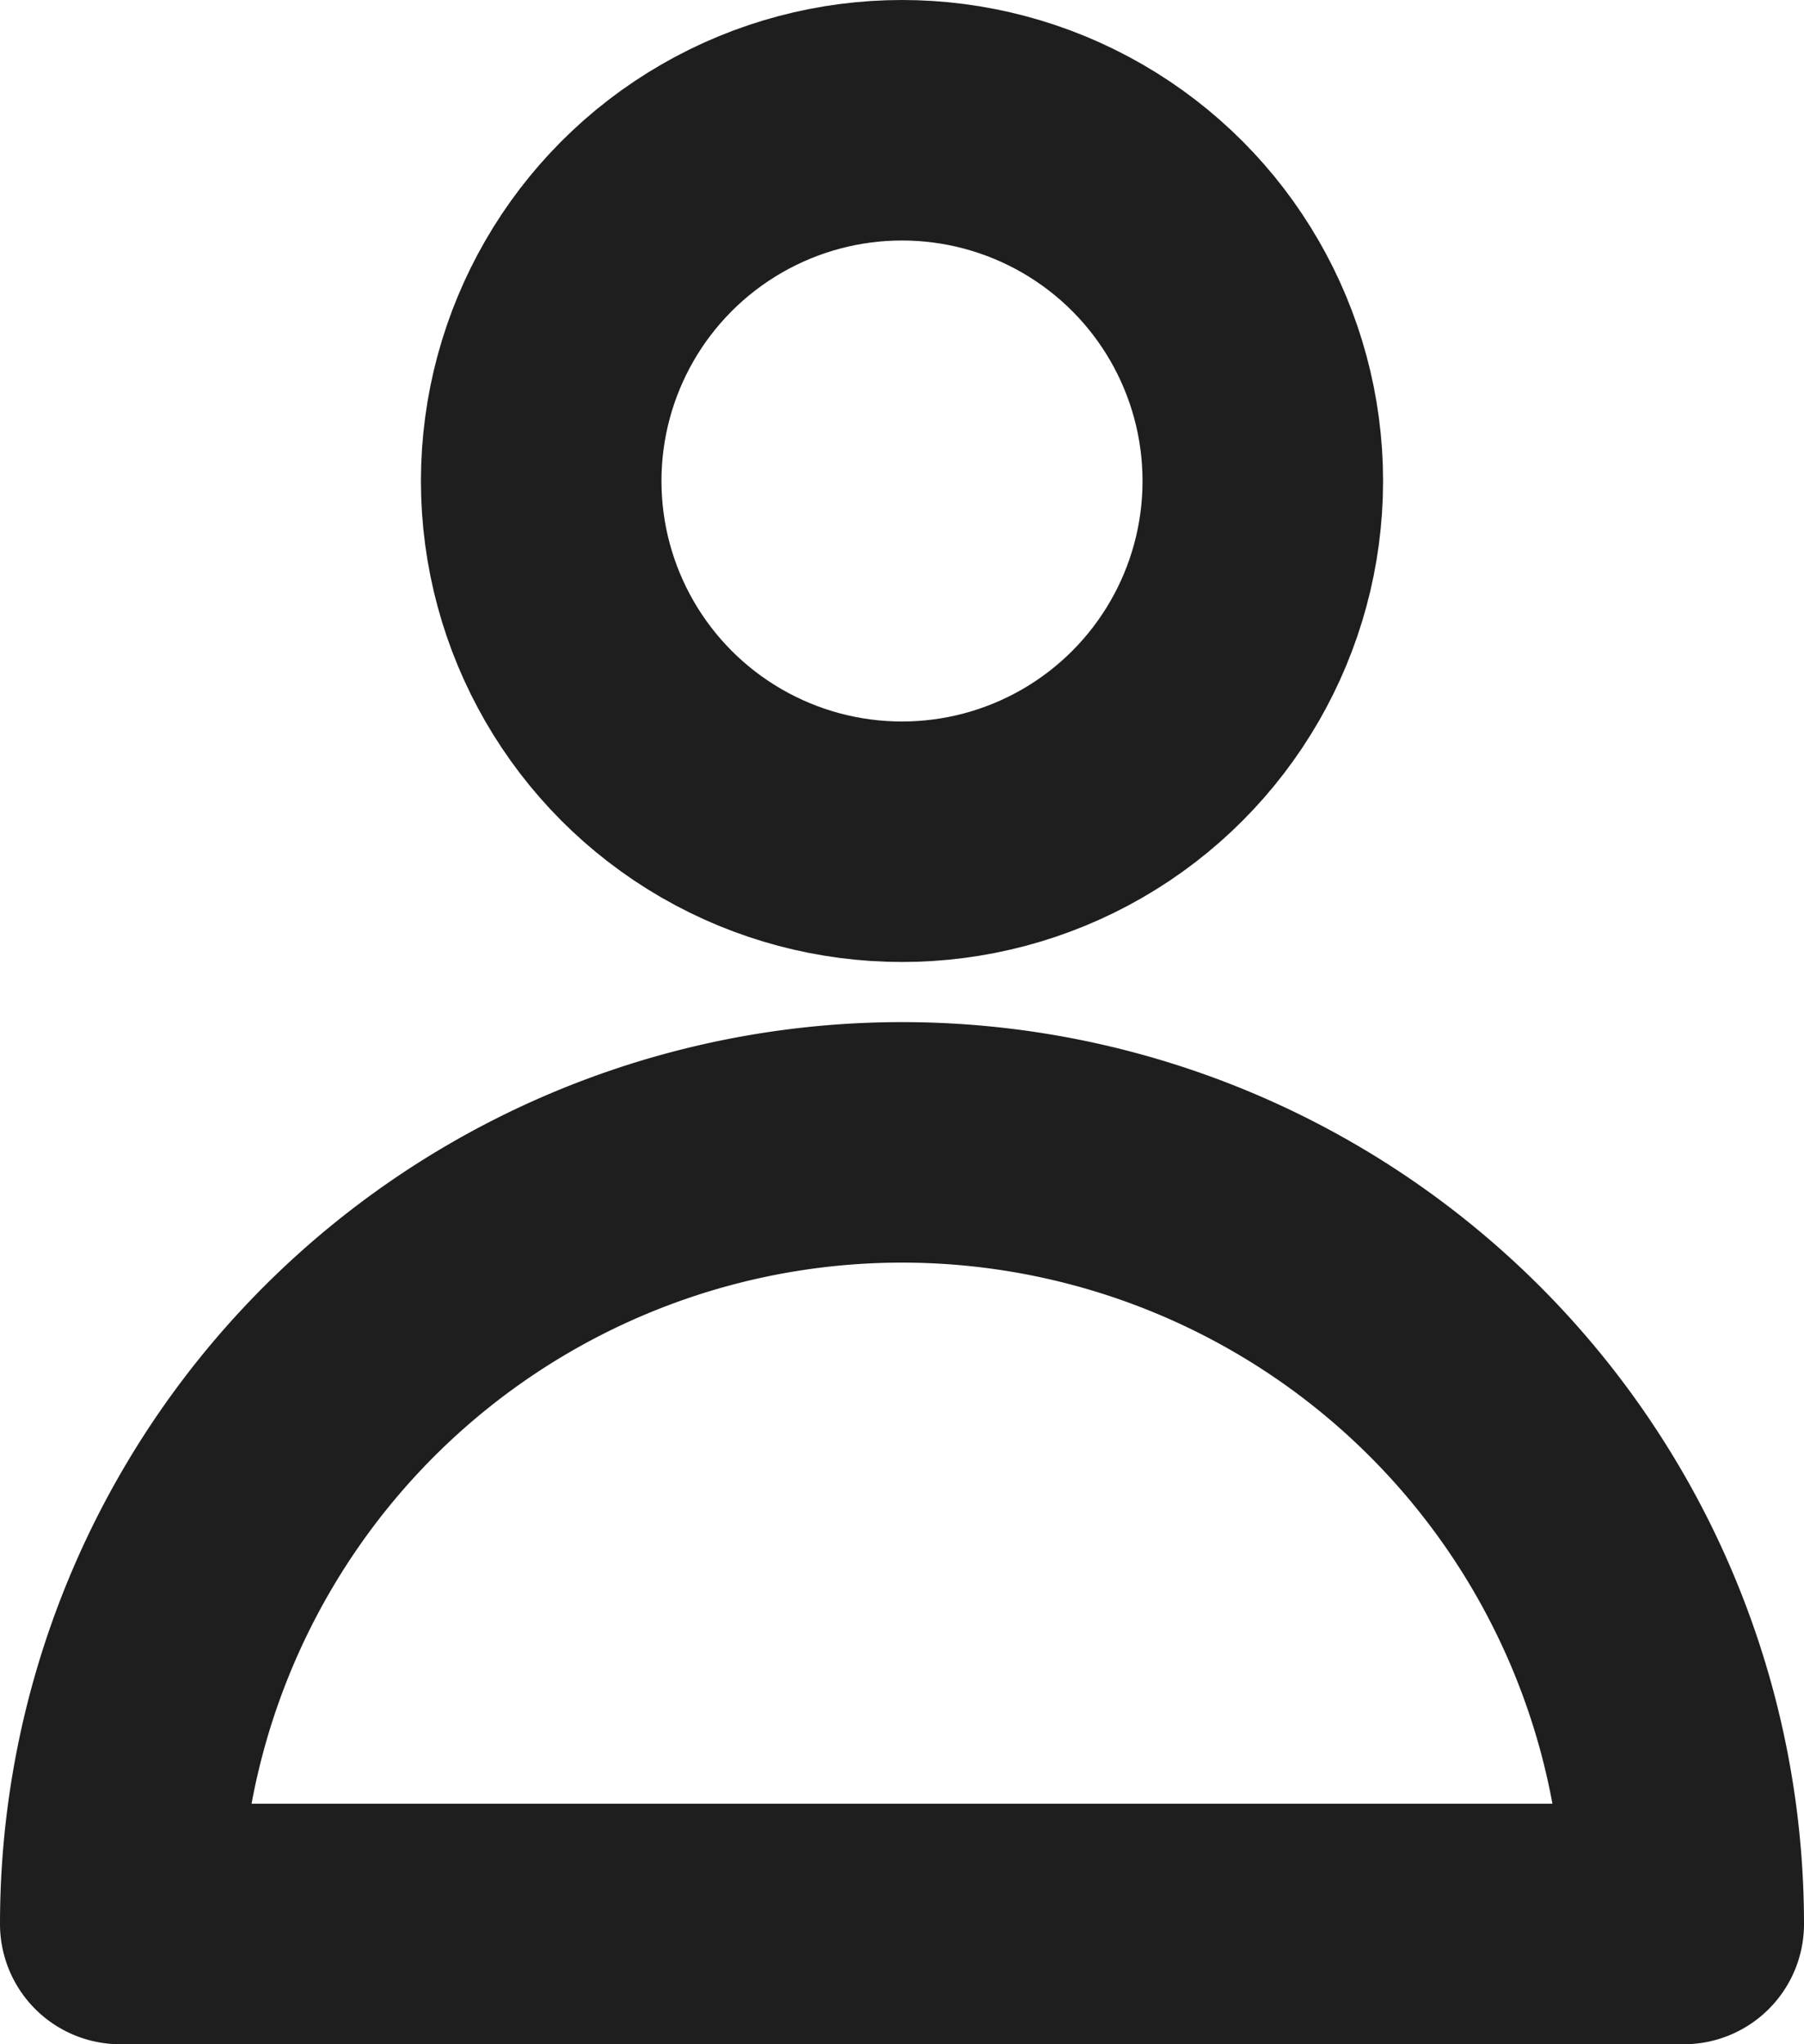 <svg xmlns="http://www.w3.org/2000/svg" width="15" height="17" viewBox="0 0 15 17">
  <g id="profile" transform="translate(-0.5 0.5)">
    <circle id="Ellipse_66" data-name="Ellipse 66" cx="3" cy="3" r="3" transform="translate(5 0.5)" fill="none" stroke="#1e1e1e" stroke-linecap="round" stroke-linejoin="round" stroke-width="2"/>
    <path id="Path_2049" data-name="Path 2049" d="M8,9a6.5,6.5,0,0,0-6.5,6.5h13A6.5,6.5,0,0,0,8,9Z" fill="none" stroke="#1e1e1e" stroke-linecap="round" stroke-linejoin="round" stroke-width="2"/>
  </g>
</svg>
